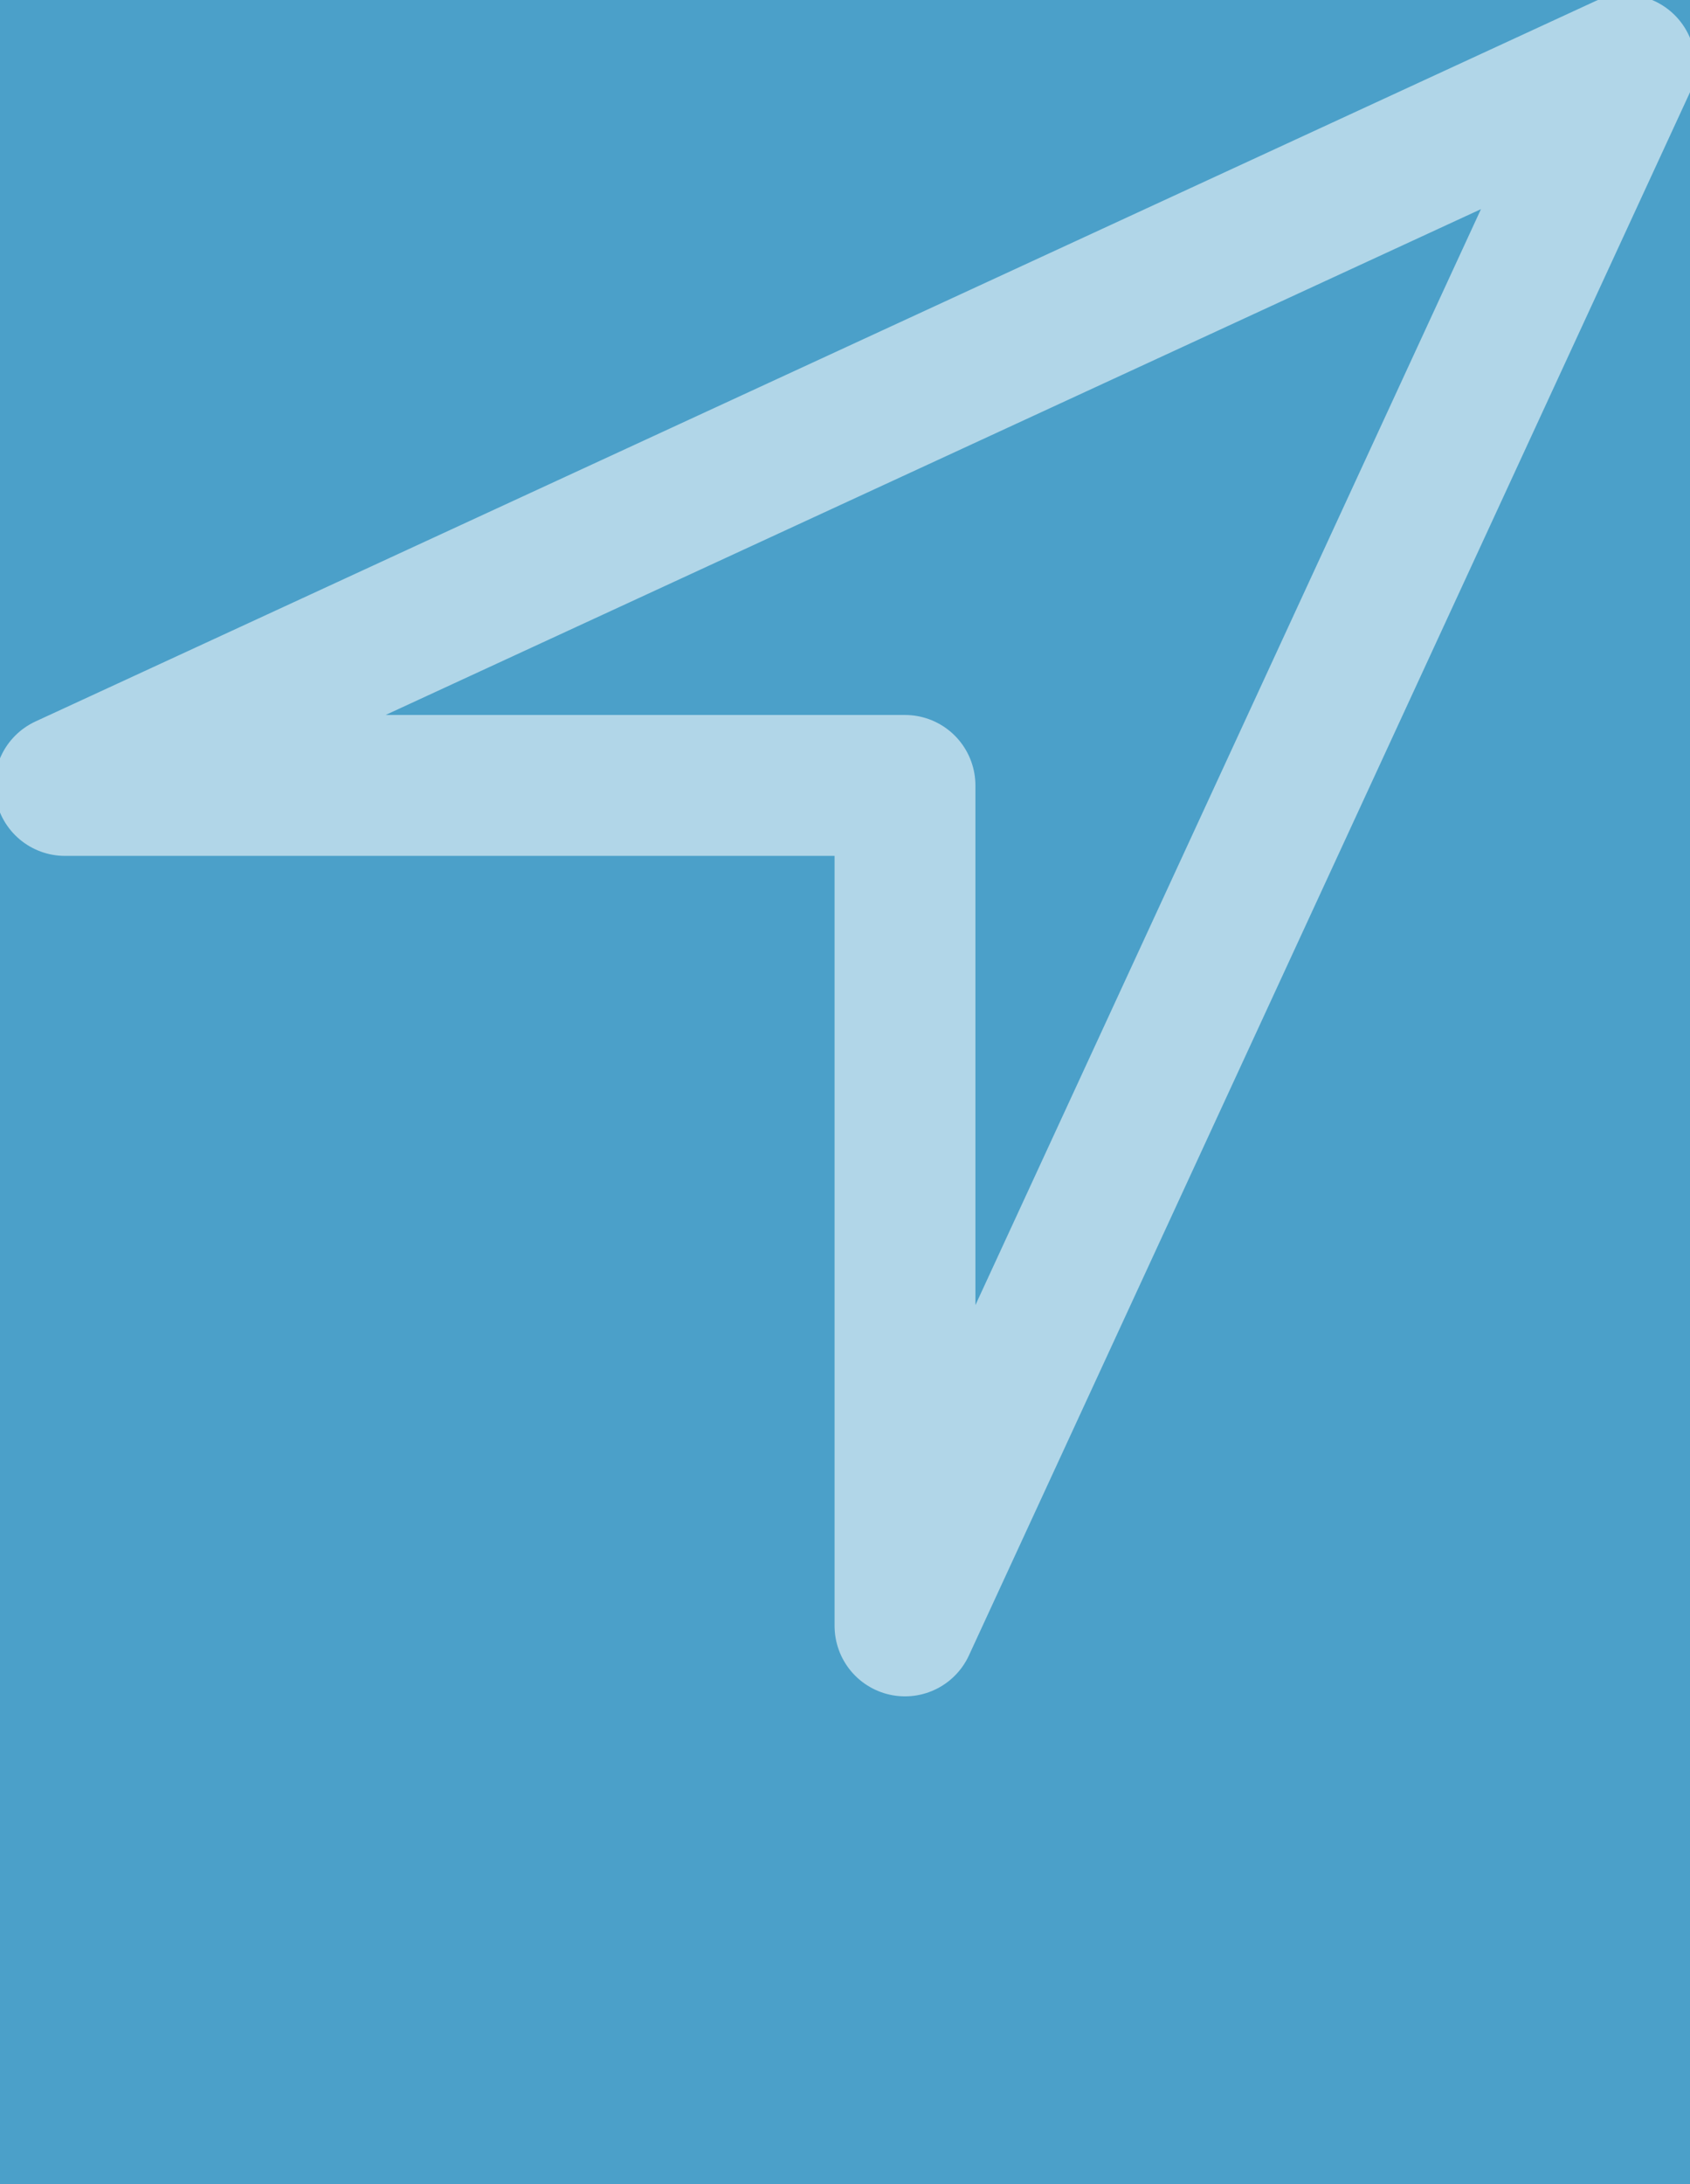<?xml version="1.0" encoding="UTF-8" standalone="no"?>
<svg width="24px" height="31px" viewBox="0 0 24 31" version="1.1" xmlns="http://www.w3.org/2000/svg" xmlns:xlink="http://www.w3.org/1999/xlink">
    <defs></defs>
    <g id="Page-1" stroke="none" stroke-width="1" fill="none" fill-rule="evenodd">
        <rect id="Rectangle-14" fill="#4BA0C9" x="-976" y="-464" width="1529" height="999"></rect>
        <g id="location" stroke="#FFFFFF" stroke-width="2" stroke-linecap="round" opacity="0.57" stroke-linejoin="round">
            <path d="M23.077,0.923 L0.923,11.148 L12.852,11.148 L12.852,23.077 L23.077,0.923 L23.077,0.923 Z" id="Path"></path>
        </g>
    </g>
</svg>